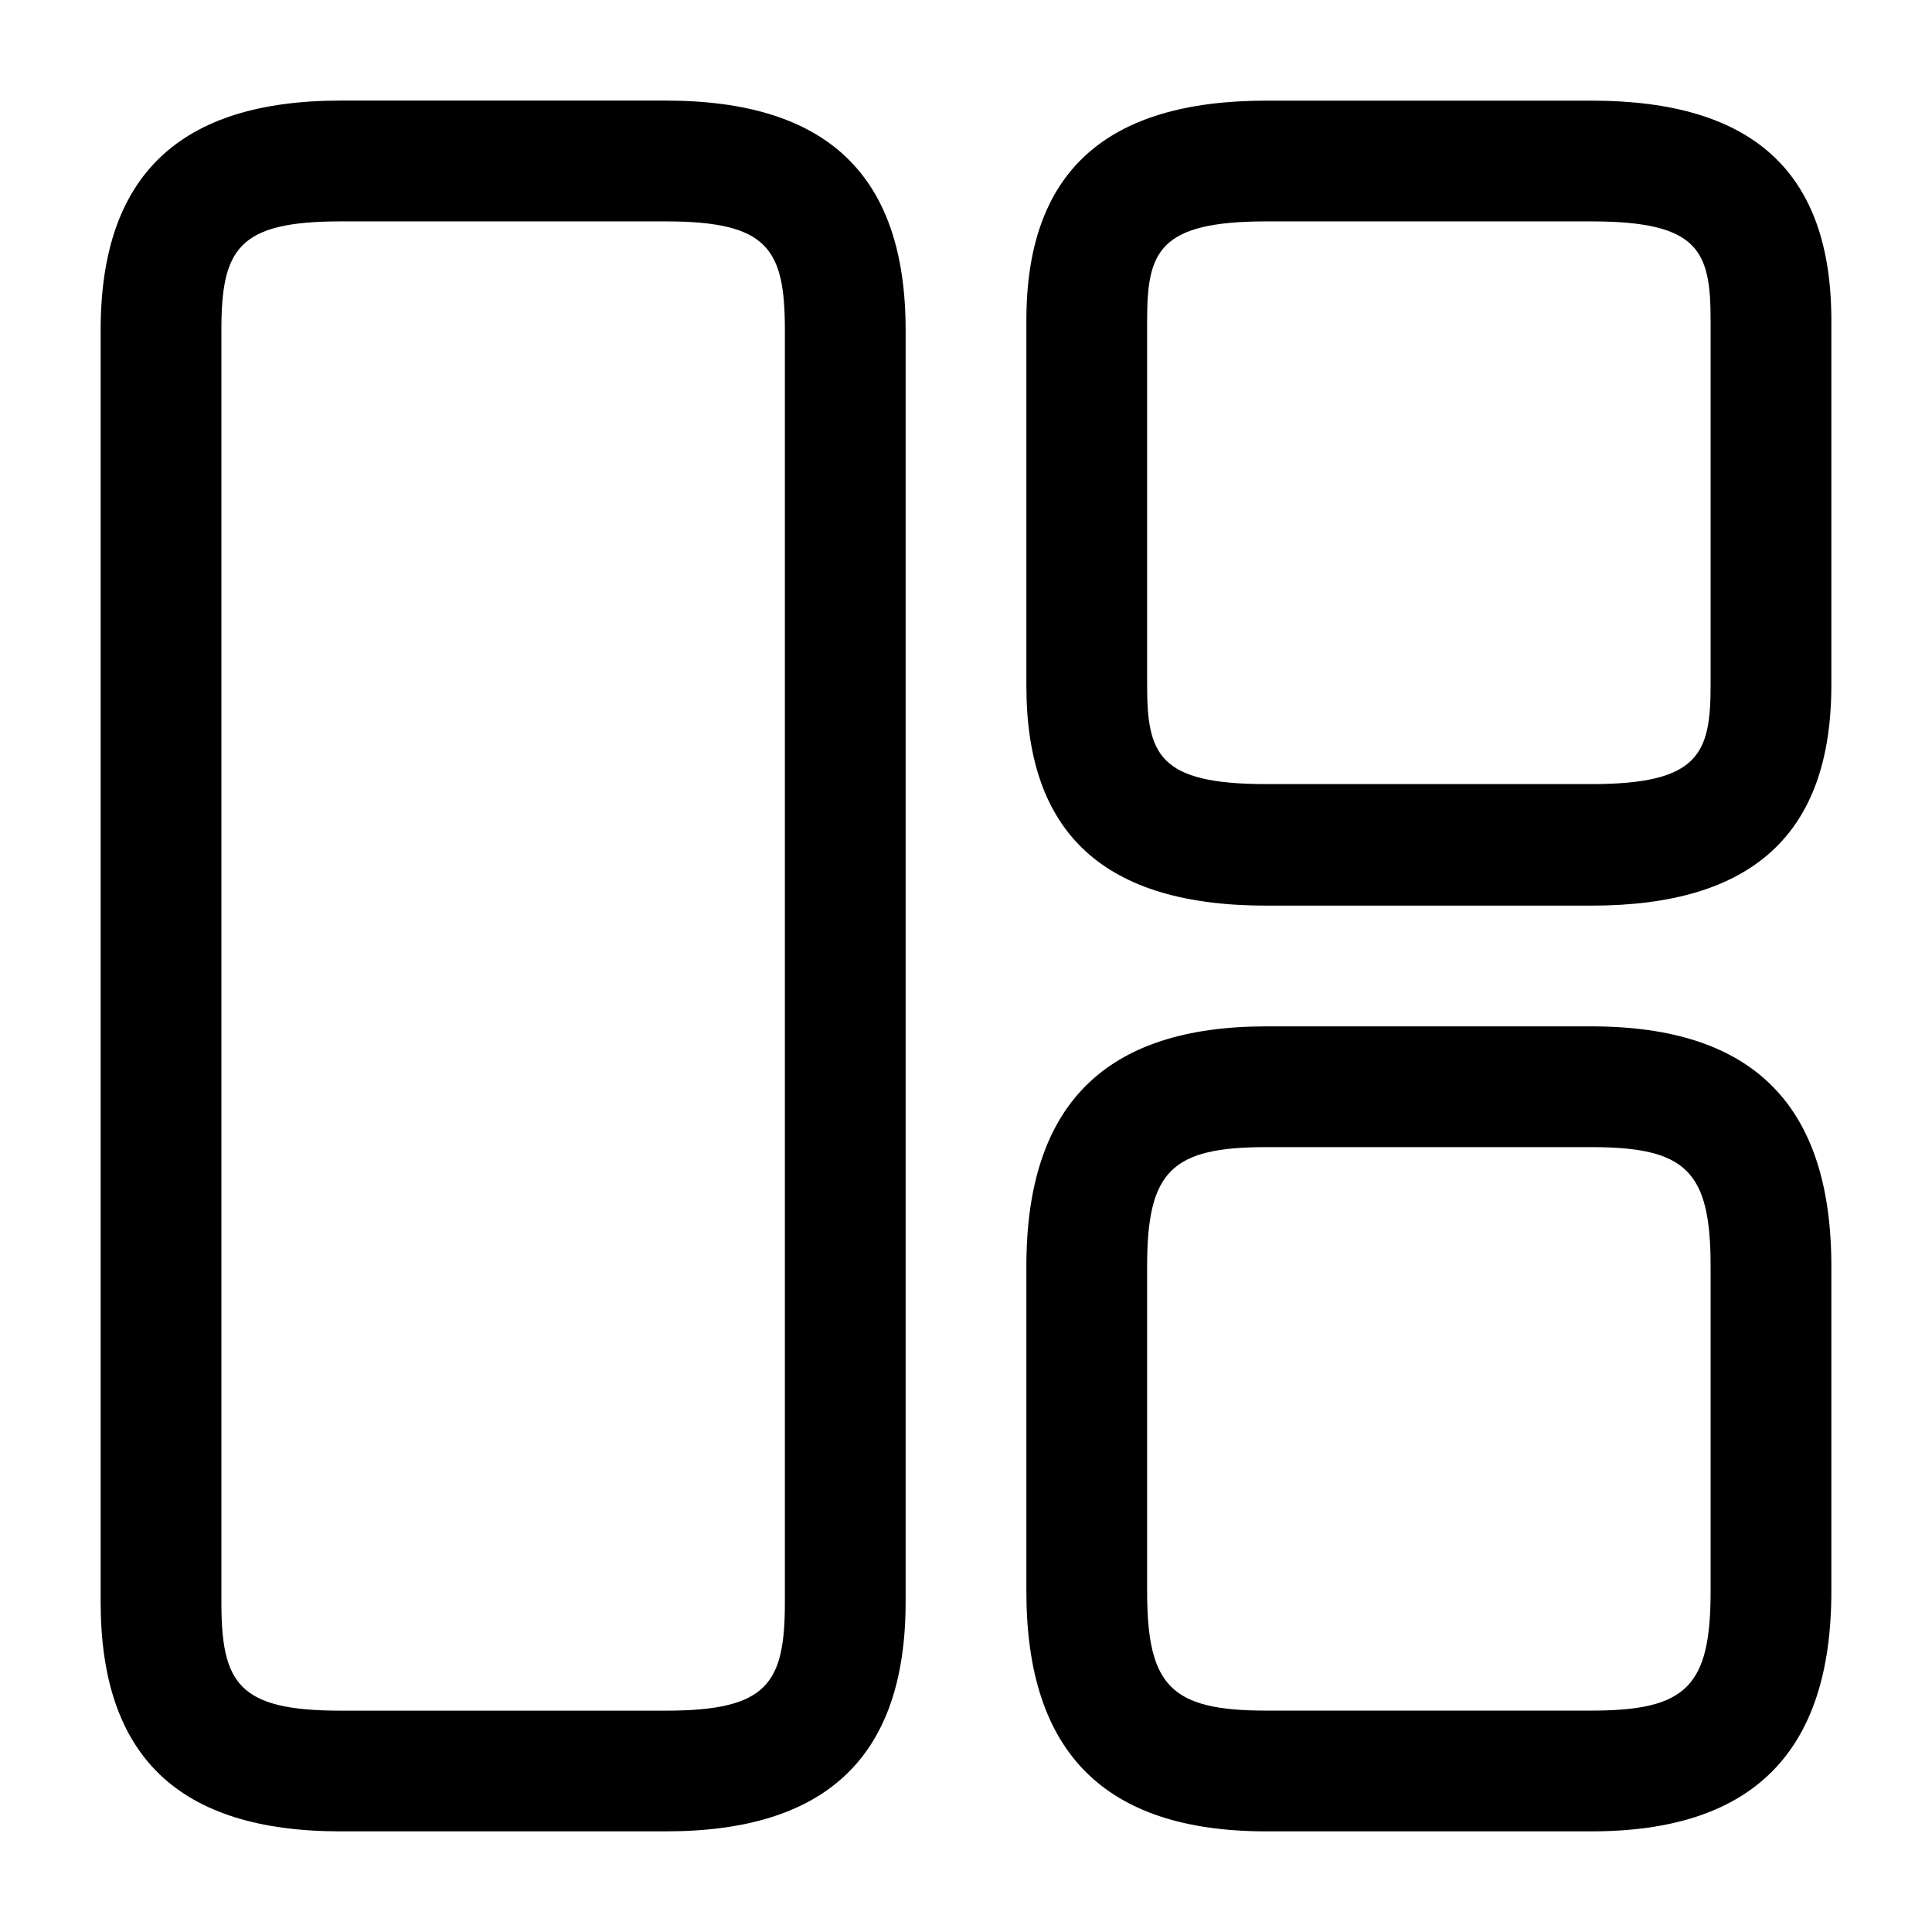 <!-- Generated by IcoMoon.io -->
<svg version="1.1" xmlns="http://www.w3.org/2000/svg" width="32" height="32" viewBox="0 0 32 32">
<title>frame-2</title>
<path d="M11.027 30.333h-5.387c-2.68 0-3.973-1.24-3.973-3.8v-21.067c0-2.56 1.307-3.8 3.973-3.8h5.387c2.68 0 3.973 1.24 3.973 3.8v21.067c0 2.56-1.307 3.8-3.973 3.8zM5.64 3.667c-1.693 0-1.973 0.453-1.973 1.8v21.067c0 1.347 0.28 1.8 1.973 1.8h5.387c1.693 0 1.973-0.453 1.973-1.8v-21.067c0-1.347-0.28-1.8-1.973-1.8h-5.387z"></path>
<path d="M26.36 15h-5.387c-2.68 0-3.973-1.187-3.973-3.64v-6.053c0-2.453 1.307-3.64 3.973-3.64h5.387c2.68 0 3.973 1.187 3.973 3.64v6.040c0 2.467-1.307 3.653-3.973 3.653zM20.973 3.667c-1.787 0-1.973 0.507-1.973 1.64v6.040c0 1.147 0.187 1.64 1.973 1.64h5.387c1.787 0 1.973-0.507 1.973-1.64v-6.040c0-1.147-0.187-1.64-1.973-1.64h-5.387z"></path>
<path d="M26.36 30.333h-5.387c-2.68 0-3.973-1.307-3.973-3.973v-5.387c0-2.68 1.307-3.973 3.973-3.973h5.387c2.68 0 3.973 1.307 3.973 3.973v5.387c0 2.667-1.307 3.973-3.973 3.973zM20.973 19c-1.573 0-1.973 0.4-1.973 1.973v5.387c0 1.573 0.4 1.973 1.973 1.973h5.387c1.573 0 1.973-0.4 1.973-1.973v-5.387c0-1.573-0.4-1.973-1.973-1.973h-5.387z"></path>
</svg>
